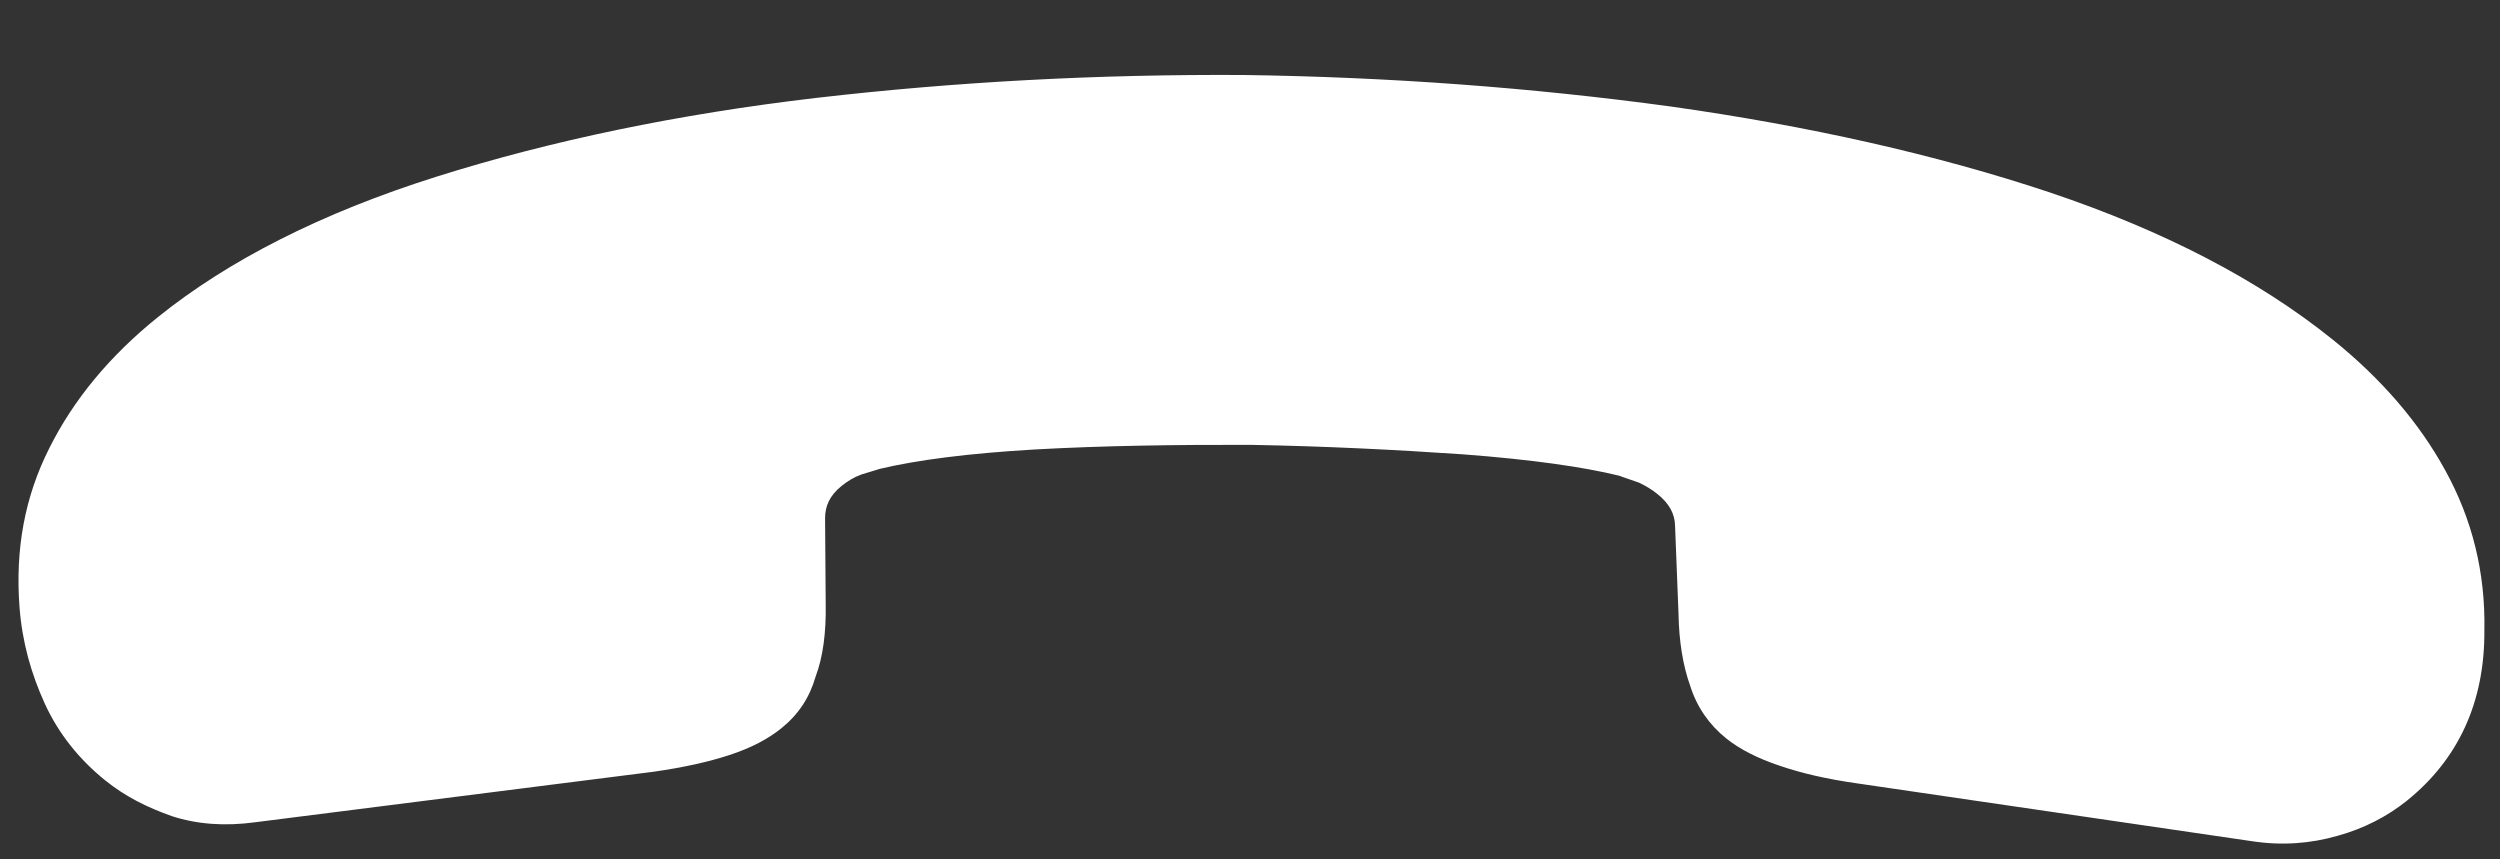 <svg width="32" height="11" viewBox="0 0 32 11" fill="none" xmlns="http://www.w3.org/2000/svg">
<rect x="0" y="0" width="32" height="11" fill="#333333" stroke="none"/>
<path d="M1.347 9.989C1.019 9.725 0.752 9.396 0.575 9.01C0.398 8.624 0.284 8.217 0.25 7.775C0.193 7.028 0.318 6.355 0.632 5.735C0.938 5.122 1.398 4.561 2.02 4.06C2.927 3.33 4.116 2.726 5.585 2.262C7.055 1.799 8.68 1.46 10.45 1.253C12.239 1.046 14.057 0.949 15.921 0.96C17.785 0.986 19.607 1.121 21.384 1.363C23.153 1.613 24.78 1.977 26.237 2.463C27.704 2.956 28.911 3.584 29.86 4.348C30.48 4.847 30.966 5.41 31.3 6.022C31.642 6.642 31.815 7.325 31.8 8.071C31.805 8.992 31.465 9.72 30.807 10.25C30.558 10.45 30.254 10.607 29.922 10.698C29.582 10.796 29.213 10.828 28.816 10.766L23.77 10.027C23.383 9.972 23.057 9.897 22.776 9.8C22.505 9.71 22.269 9.591 22.096 9.452C21.877 9.276 21.72 9.05 21.635 8.78C21.541 8.519 21.491 8.206 21.485 7.858L21.441 6.735C21.439 6.575 21.364 6.444 21.218 6.326C21.146 6.268 21.073 6.223 20.982 6.179C20.883 6.142 20.801 6.119 20.729 6.09C20.267 5.976 19.6 5.882 18.734 5.816C17.86 5.756 16.95 5.711 16.004 5.694C15.04 5.692 14.131 5.704 13.249 5.753C12.385 5.803 11.729 5.89 11.263 6.001C11.2 6.023 11.119 6.043 11.03 6.072C10.931 6.107 10.851 6.157 10.771 6.221C10.62 6.343 10.559 6.48 10.561 6.639L10.569 7.734C10.575 8.096 10.535 8.408 10.44 8.66C10.363 8.928 10.222 9.144 10 9.323C9.831 9.459 9.616 9.573 9.338 9.664C9.061 9.755 8.738 9.825 8.36 9.879L3.273 10.524C2.878 10.578 2.526 10.552 2.201 10.447C1.884 10.335 1.602 10.195 1.347 9.989Z" fill="white"/>
</svg>

